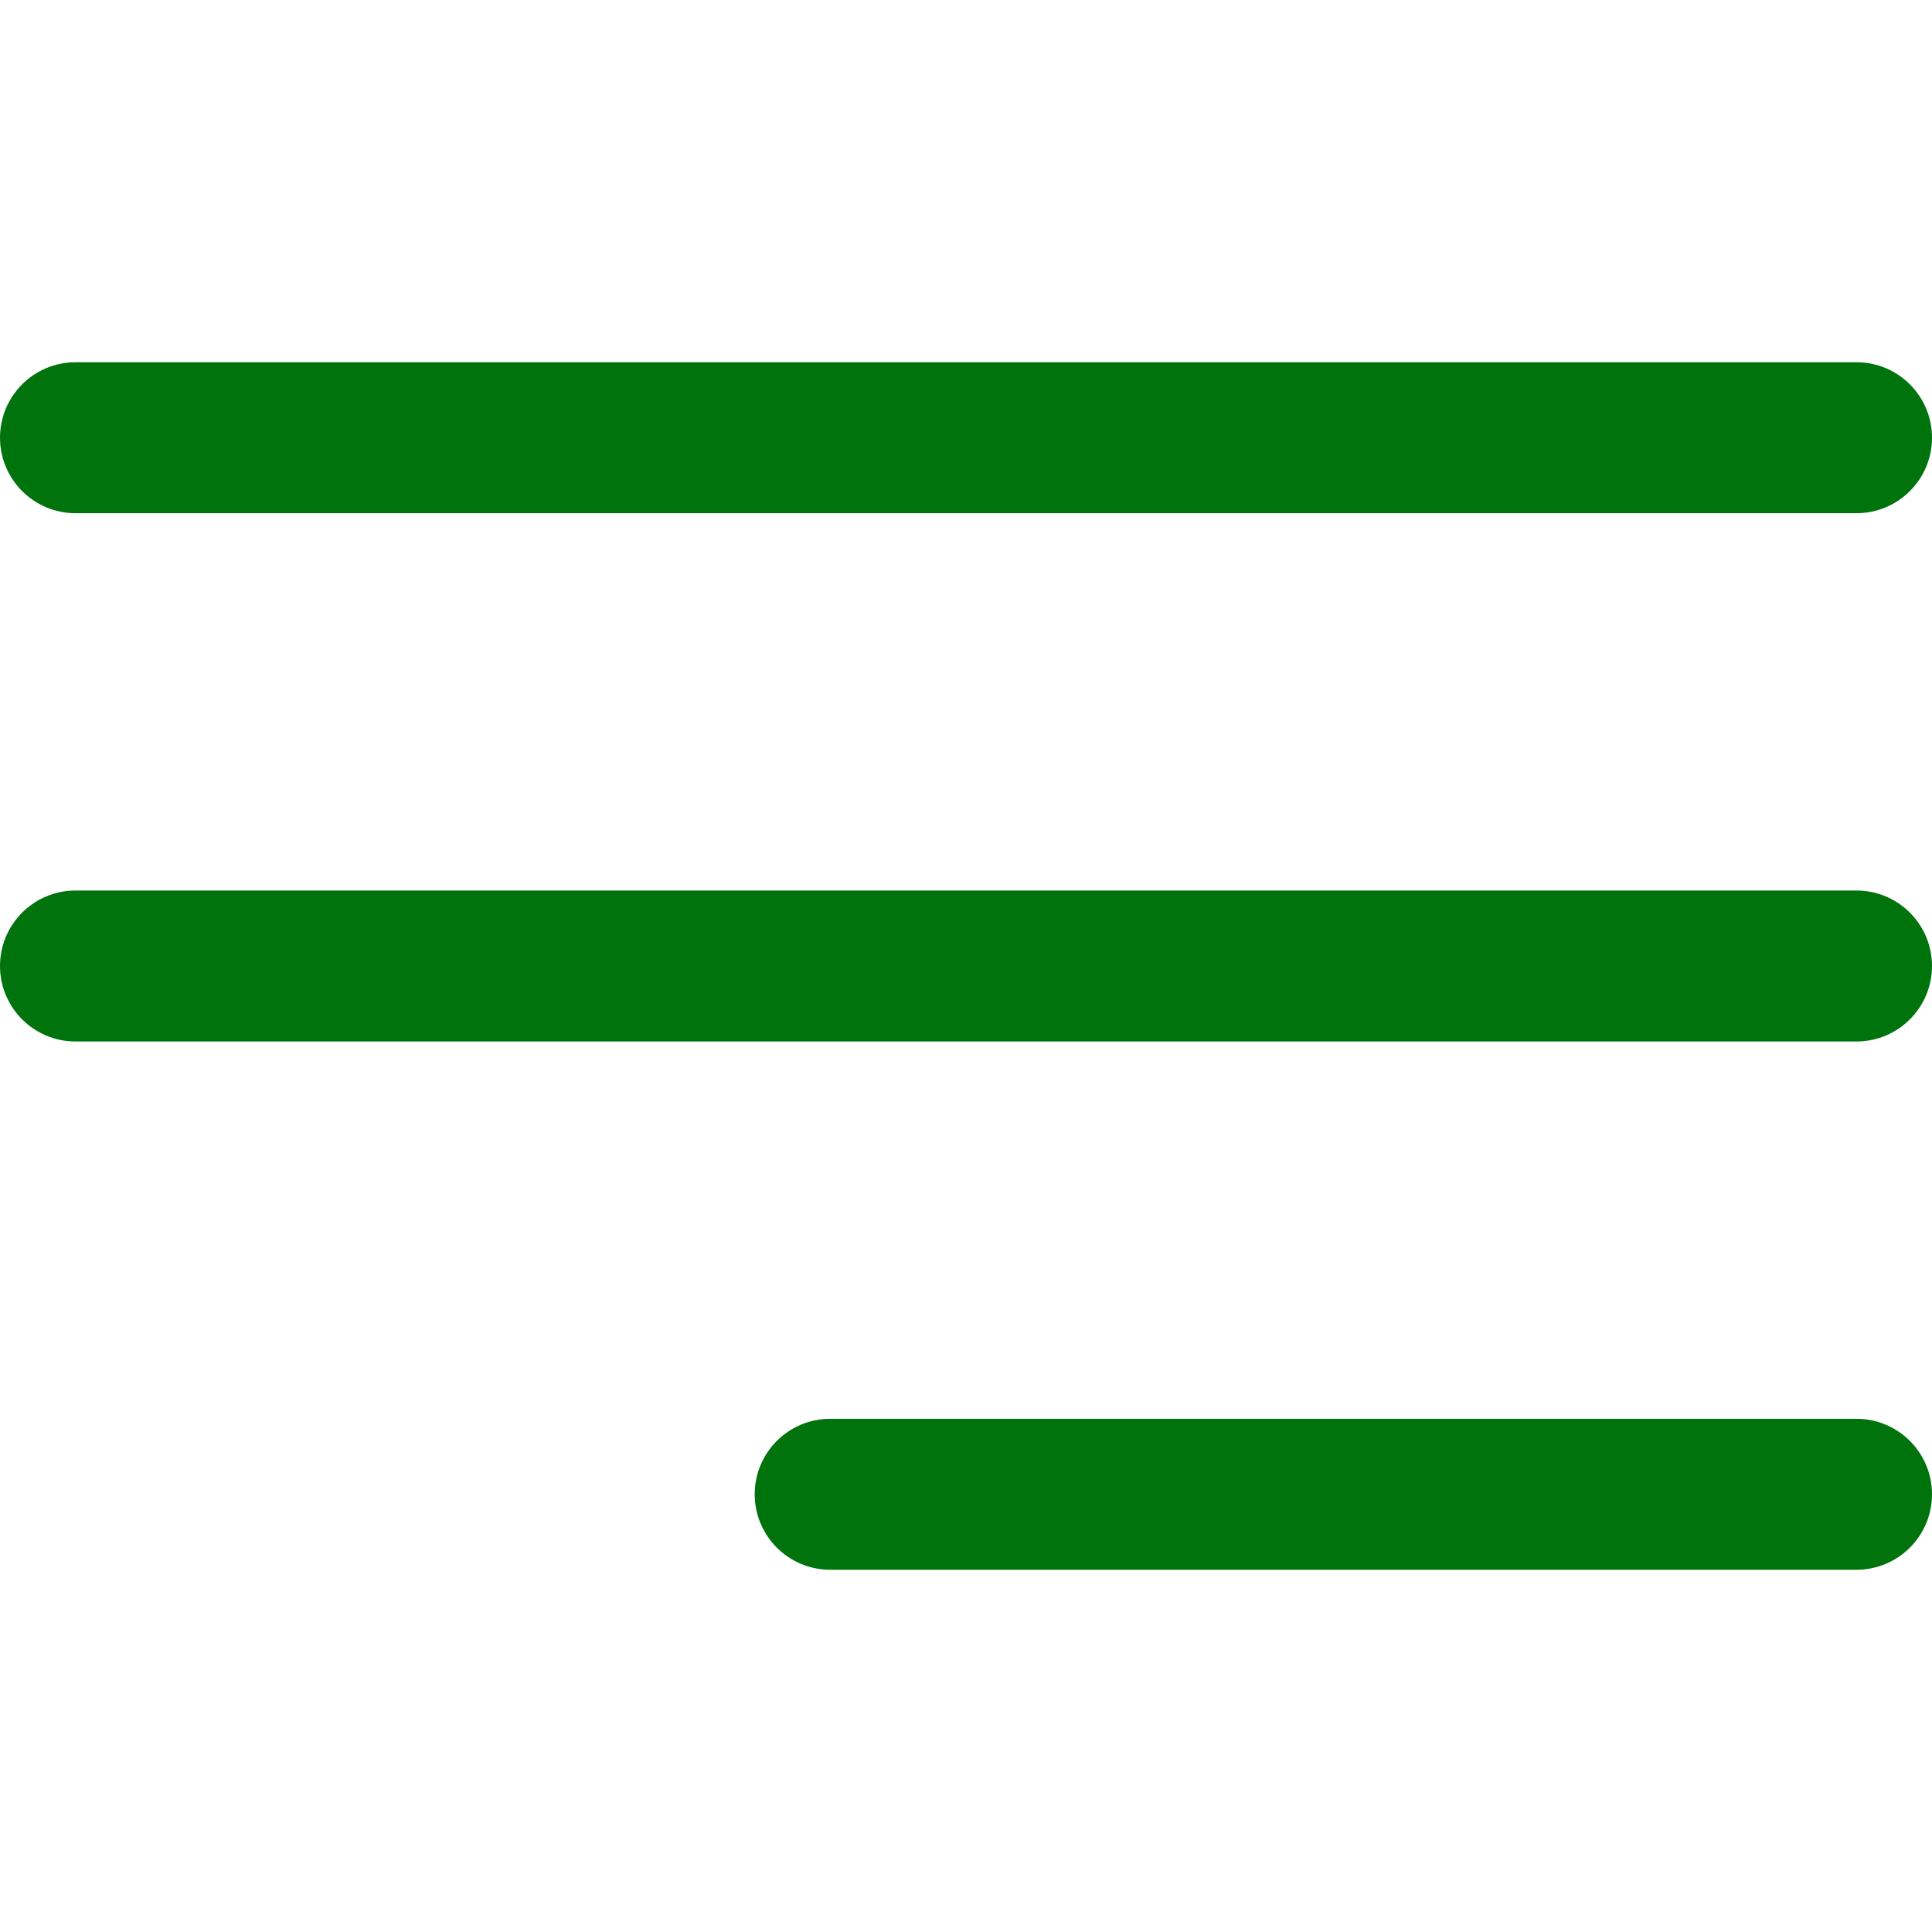 <svg width="30" height="30" viewBox="0 0 30 30" fill="none" xmlns="http://www.w3.org/2000/svg">
<path d="M1.172 7.969H28.828C29.475 7.969 30 7.444 30 6.797C30 6.15 29.475 5.625 28.828 5.625H1.172C0.525 5.625 0 6.15 0 6.797C0 7.444 0.525 7.969 1.172 7.969Z" fill="#00730C"/>
<path d="M28.828 13.828H1.172C0.525 13.828 0 14.353 0 15C0 15.647 0.525 16.172 1.172 16.172C1.819 16.172 28.828 16.172 28.828 16.172C29.475 16.172 30 15.647 30 15C30 14.353 29.475 13.828 28.828 13.828Z" fill="#00730C"/>
<path d="M28.828 22.031H12.891C12.244 22.031 11.719 22.556 11.719 23.203C11.719 23.85 12.244 24.375 12.891 24.375H28.828C29.475 24.375 30 23.85 30 23.203C30 22.556 29.475 22.031 28.828 22.031Z" fill="#00730C"/>
</svg>
